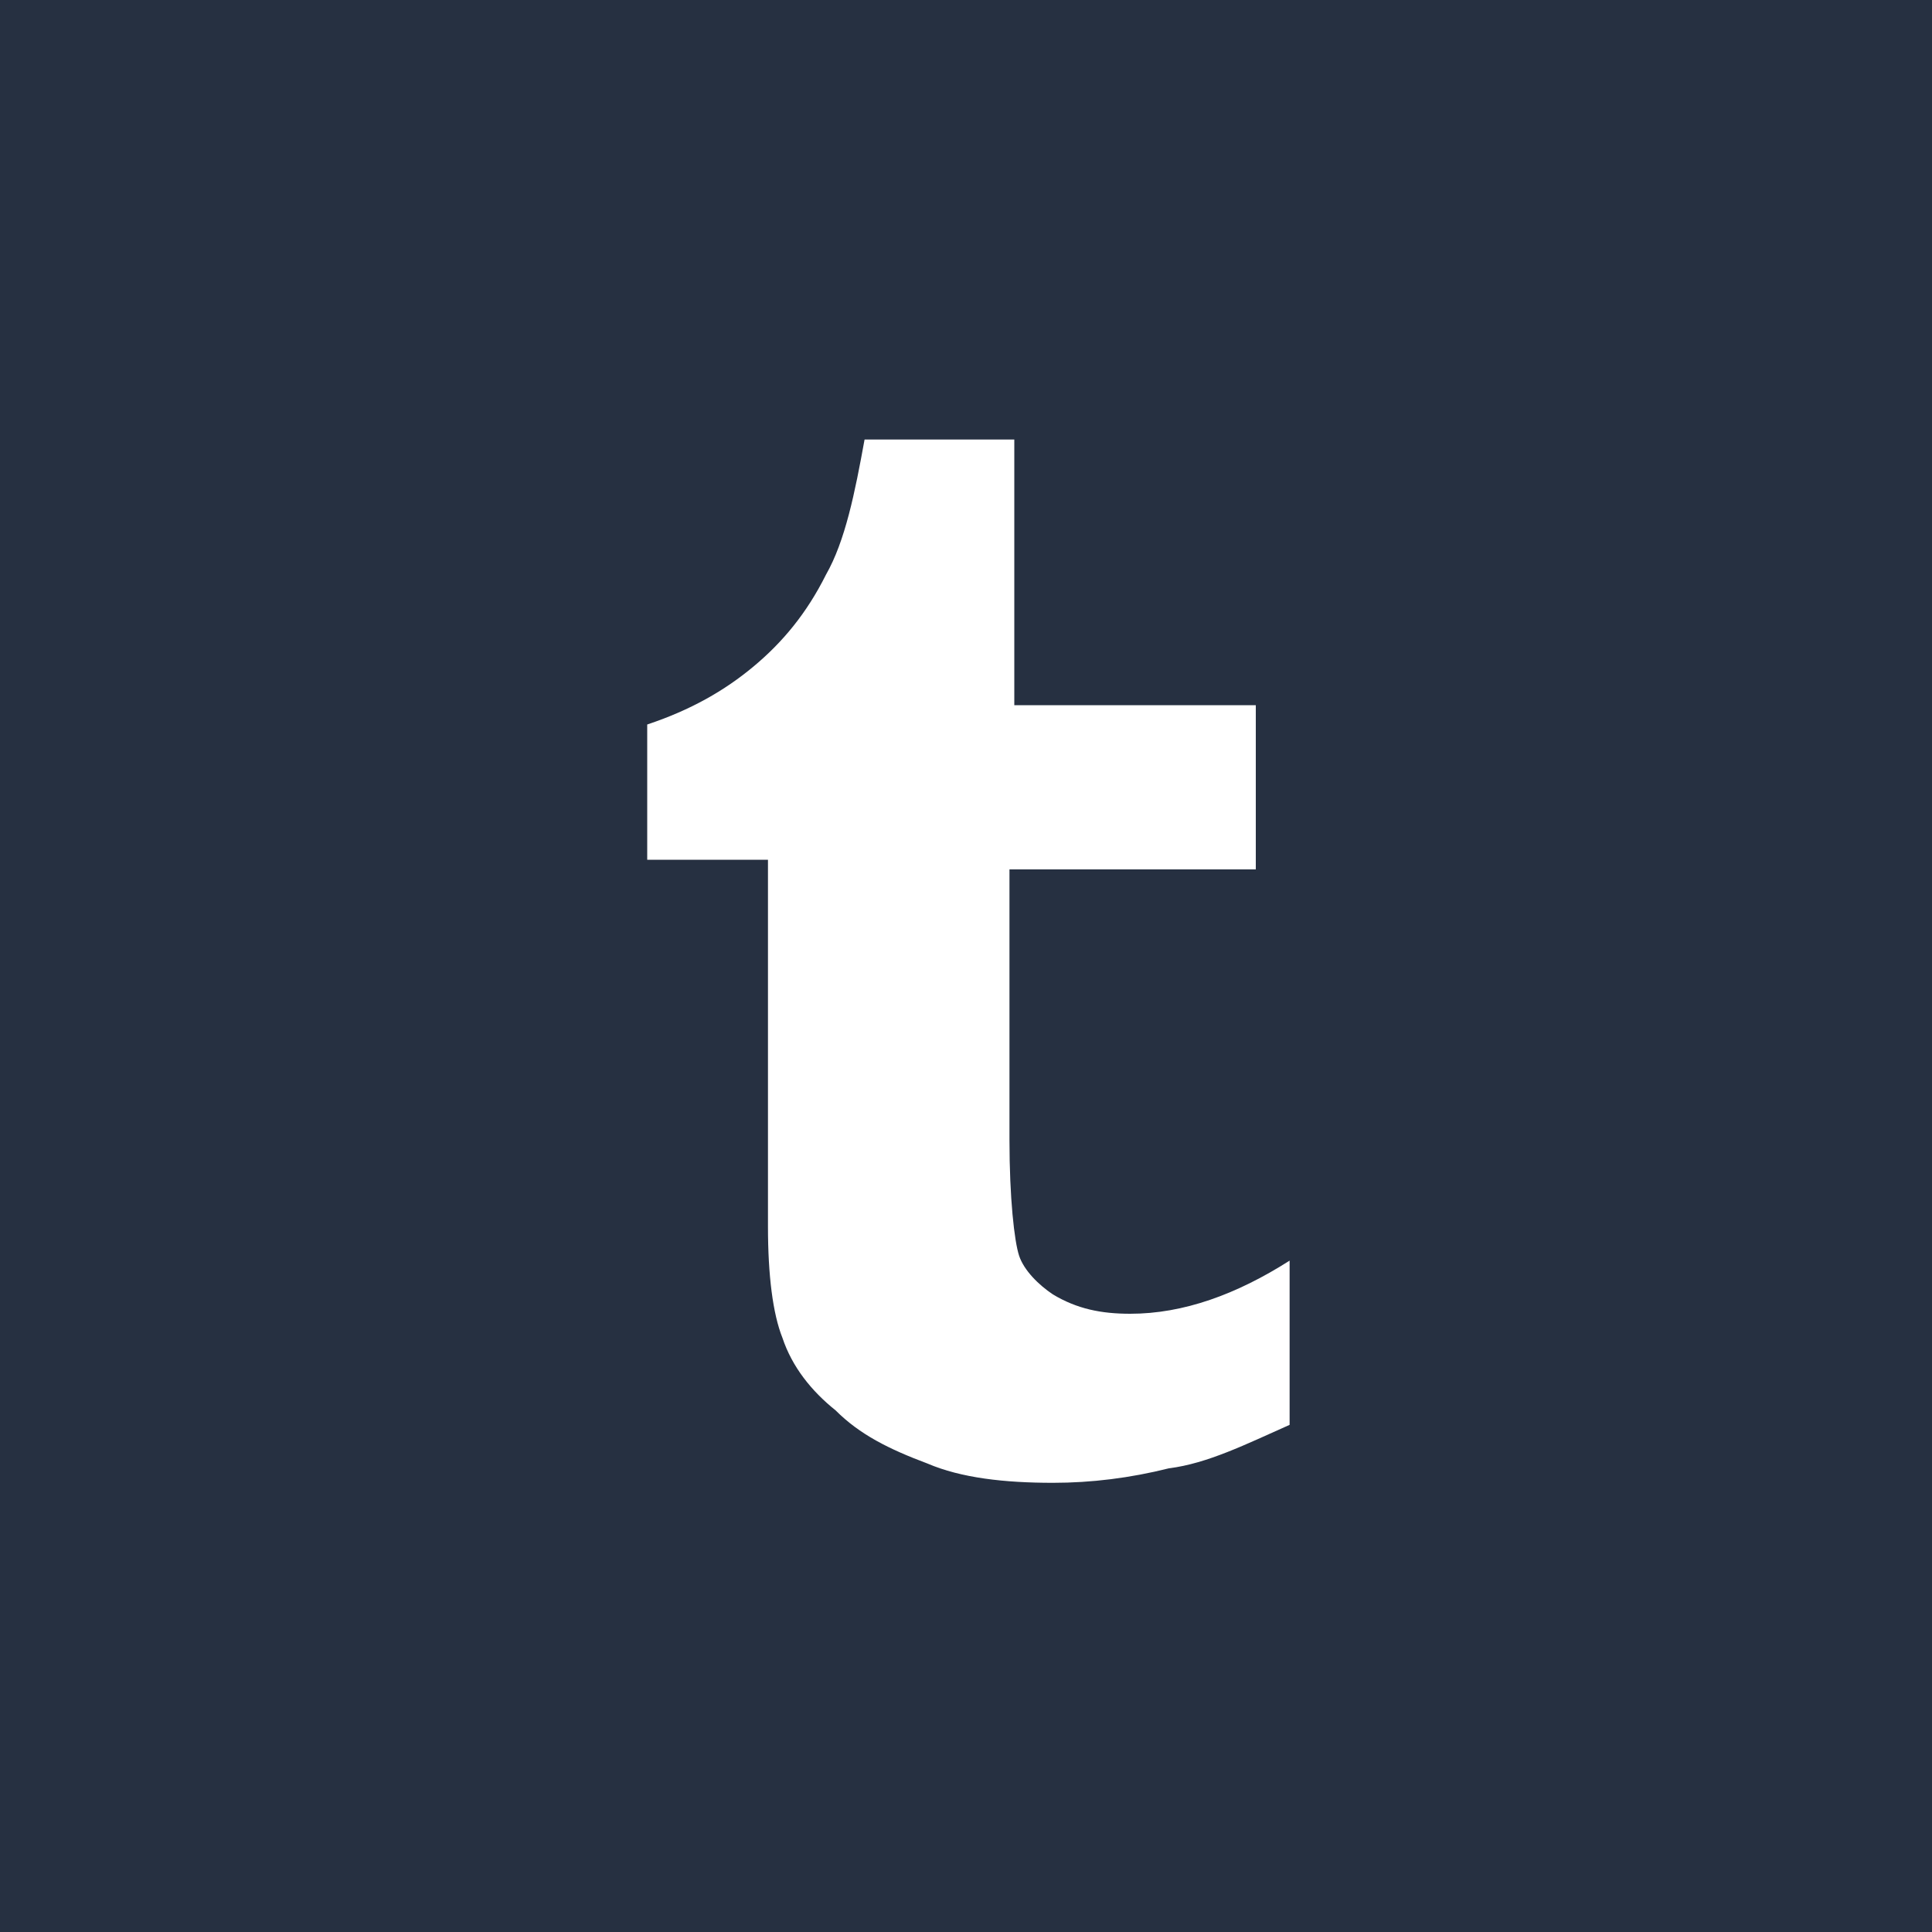 <?xml version="1.0" encoding="utf-8"?>
<!-- Generator: Adobe Illustrator 19.2.0, SVG Export Plug-In . SVG Version: 6.00 Build 0)  -->
<svg version="1.1" id="Layer_1" xmlns:sketch="http://www.bohemiancoding.com/sketch/ns"
	 xmlns="http://www.w3.org/2000/svg" xmlns:xlink="http://www.w3.org/1999/xlink" x="0px" y="0px" viewBox="0 0 40 40"
	 style="enable-background:new 0 0 40 40;" xml:space="preserve">
<rect x="0" y="0" width="40" height="40" fill="#808080" stroke="none"/>
<style type="text/css">
	.st0{fill:#36455C;}
	.st1{fill-opacity:0.3;}
	.st2{fill:#FFFFFF;}
</style>
<title>tumblr_hover</title>
<desc>Created with Sketch.</desc>
<g id="Page-1" sketch:type="MSPage">
	<g id="tumblr_hover" sketch:type="MSLayerGroup">
		<g id="bg">
			<g sketch:type="MSShapeGroup">
				<path id="path-1" class="st0" d="M0,0v40h40V0H0L0,0z"/>
			</g>
			<g>
				<path id="path-1_1_" class="st1" d="M0,0v40h40V0H0L0,0z"/>
			</g>
		</g>
		<path id="icon" sketch:type="MSShapeGroup" class="st2" d="M13.4,18.1V15c0.9-0.3,1.6-0.7,2.2-1.2c0.6-0.5,1.1-1.1,1.5-1.9
			c0.4-0.7,0.6-1.7,0.8-2.8h3.1v5.5H26v3.4h-5.1v5.6c0,1.2,0.1,2.1,0.2,2.4c0.1,0.3,0.4,0.6,0.7,0.8c0.5,0.3,1,0.4,1.6,0.4
			c1.1,0,2.2-0.4,3.3-1.1v3.4c-0.9,0.4-1.7,0.8-2.5,0.9c-0.8,0.2-1.6,0.3-2.4,0.3c-1,0-1.9-0.1-2.6-0.4c-0.8-0.3-1.4-0.6-1.9-1.1
			c-0.5-0.4-0.9-0.9-1.1-1.5c-0.2-0.5-0.3-1.3-0.3-2.3v-7.6H13.4L13.4,18.1z"/>
	</g>
</g>
</svg>
